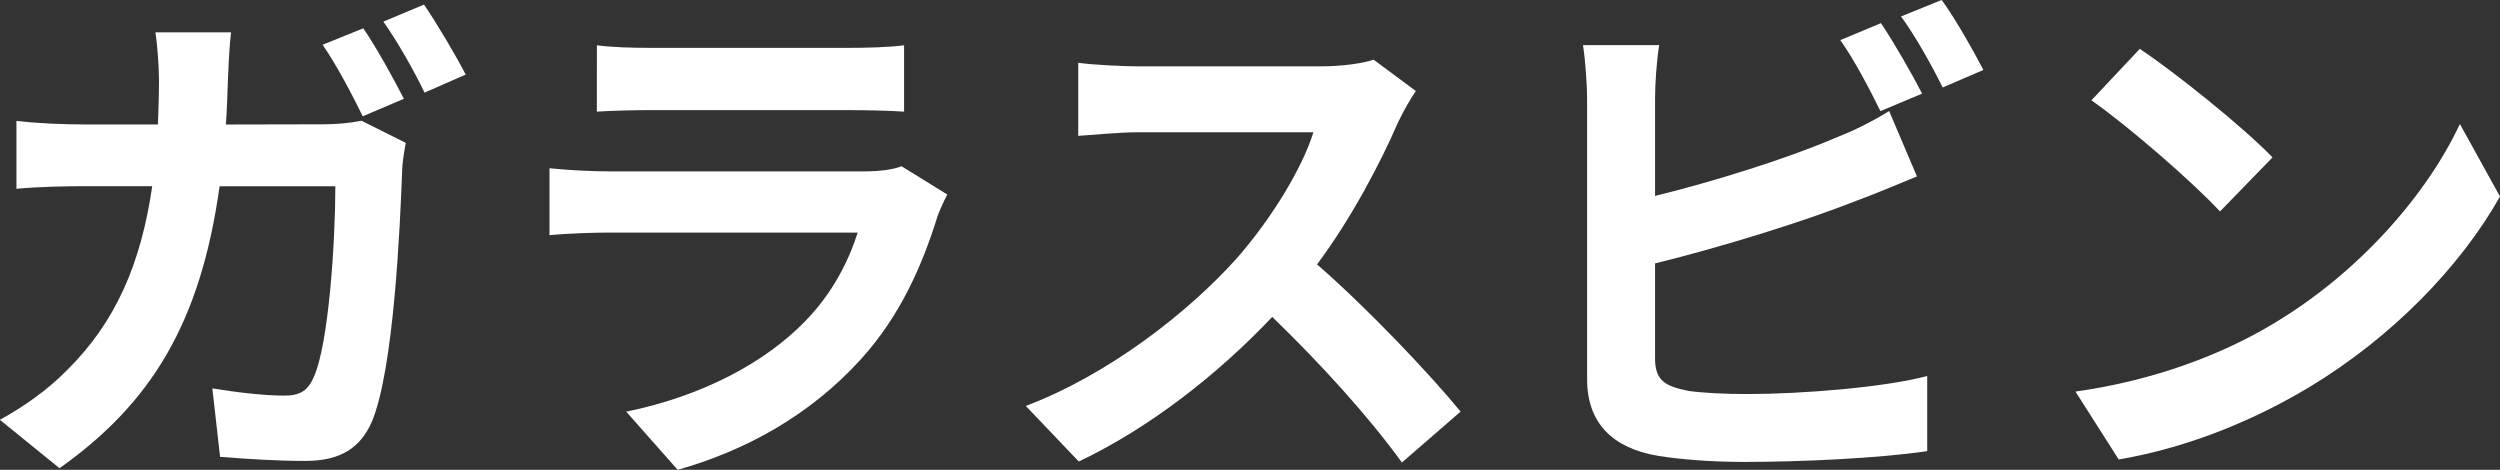 <?xml version="1.0" encoding="UTF-8" standalone="no"?>
<svg
   xmlns:dc="http://purl.org/dc/elements/1.1/"
   xmlns:cc="http://creativecommons.org/ns#"
   xmlns:rdf="http://www.w3.org/1999/02/22-rdf-syntax-ns#"
   xmlns:svg="http://www.w3.org/2000/svg"
   xmlns="http://www.w3.org/2000/svg"
   id="svg5013"
   version="1.1"
   viewBox="0 0 37.707 7.086"
   height="7.086mm"
   width="37.707mm">
  <rect x="0" y="0" width="37.707" height="7.086" fill="#333333" stroke="none"/>
  <defs
     id="defs5007" />
  <g
     transform="translate(-83.644,-137.662)"
     id="layer1">
    <g
       id="text5017"
       style="font-style:normal;font-variant:normal;font-weight:bold;font-stretch:normal;font-size:7.761px;line-height:1.25;font-family:'Noto Sans CJK JP';-inkscape-font-specification:'Noto Sans CJK JP, Bold';font-variant-ligatures:normal;font-variant-caps:normal;font-variant-numeric:normal;font-feature-settings:normal;text-align:start;letter-spacing:0px;word-spacing:0px;writing-mode:lr-tb;text-anchor:start;fill:#000000;fill-opacity:1;stroke:none;stroke-width:0.265"
       aria-label="ガラスビン">
      <path
         id="path5019"
         style="fill:#ffffff;stroke-width:0.265"
         d="m 89.736,139.152 c -0.147,-0.287 -0.419,-0.784 -0.613,-1.063 l -0.613,0.248 c 0.21,0.303 0.45,0.761 0.605,1.079 z m -2.685,0.388 c 0.016,-0.225 0.023,-0.45 0.031,-0.691 0.008,-0.186 0.023,-0.512 0.047,-0.699 h -1.141 c 0.031,0.186 0.054,0.543 0.054,0.714 0,0.233 -0.008,0.458 -0.016,0.675 h -1.11 c -0.295,0 -0.699,-0.015 -1.024,-0.054 v 1.024 c 0.334,-0.031 0.761,-0.039 1.024,-0.039 h 1.024 c -0.171,1.18 -0.559,2.057 -1.281,2.771 -0.31,0.318 -0.691,0.574 -1.017,0.753 l 0.9,0.73 c 1.389,-0.986 2.127,-2.196 2.414,-4.253 h 1.746 c 0,0.838 -0.101,2.39 -0.326,2.879 -0.085,0.194 -0.194,0.279 -0.442,0.279 -0.303,0 -0.706,-0.047 -1.087,-0.109 l 0.116,1.032 c 0.38,0.031 0.846,0.062 1.288,0.062 0.536,0 0.83,-0.202 1.001,-0.59 0.334,-0.792 0.427,-2.965 0.458,-3.803 0,-0.085 0.031,-0.279 0.054,-0.404 l -0.667,-0.334 c -0.194,0.039 -0.396,0.054 -0.59,0.054 z m 2.375,-1.552 c 0.21,0.295 0.466,0.745 0.621,1.071 l 0.621,-0.272 c -0.14,-0.272 -0.427,-0.761 -0.629,-1.056 z" />
      <path
         id="path5021"
         style="fill:#ffffff;stroke-width:0.265"
         d="m 97.241,140.169 c -0.109,0.047 -0.318,0.078 -0.567,0.078 h -3.842 c -0.241,0 -0.574,-0.015 -0.9,-0.047 v 1.009 c 0.326,-0.031 0.714,-0.039 0.9,-0.039 h 3.749 c -0.14,0.435 -0.38,0.916 -0.799,1.343 -0.59,0.605 -1.521,1.118 -2.693,1.358 l 0.776,0.877 c 0.993,-0.279 1.987,-0.807 2.771,-1.676 0.582,-0.644 0.916,-1.397 1.149,-2.15 0.031,-0.085 0.093,-0.225 0.147,-0.326 z m -4.595,-0.823 c 0.225,-0.015 0.559,-0.023 0.807,-0.023 h 2.973 c 0.279,0 0.644,0.008 0.854,0.023 v -1.001 c -0.217,0.031 -0.598,0.039 -0.838,0.039 h -2.988 c -0.264,0 -0.59,-0.008 -0.807,-0.039 z" />
      <path
         id="path5023"
         style="fill:#ffffff;stroke-width:0.265"
         d="m 104.362,138.562 c -0.155,0.054 -0.466,0.101 -0.807,0.101 h -2.732 c -0.233,0 -0.706,-0.023 -0.916,-0.054 v 1.102 c 0.163,-0.008 0.59,-0.054 0.916,-0.054 h 2.631 c -0.171,0.551 -0.644,1.319 -1.156,1.901 -0.73,0.815 -1.933,1.754 -3.182,2.227 l 0.799,0.838 c 1.063,-0.504 2.096,-1.312 2.918,-2.181 0.73,0.706 1.451,1.498 1.956,2.196 l 0.885,-0.768 c -0.458,-0.559 -1.397,-1.552 -2.165,-2.22 0.52,-0.699 0.955,-1.529 1.218,-2.134 0.07,-0.155 0.21,-0.396 0.272,-0.481 z" />
      <path
         id="path5025"
         style="fill:#ffffff;stroke-width:0.265"
         d="m 112.635,139.074 c -0.147,-0.287 -0.427,-0.776 -0.621,-1.063 l -0.613,0.256 c 0.21,0.295 0.45,0.753 0.605,1.071 z m -4.028,2.561 c 1.009,-0.248 2.258,-0.636 3.042,-0.947 0.256,-0.093 0.605,-0.241 0.908,-0.365 l -0.419,-0.986 c -0.303,0.186 -0.567,0.31 -0.846,0.419 -0.691,0.295 -1.77,0.636 -2.685,0.861 v -1.467 c 0,-0.217 0.023,-0.567 0.062,-0.807 h -1.149 c 0.039,0.241 0.062,0.636 0.062,0.807 v 4.23 c 0,0.667 0.388,1.04 1.063,1.156 0.334,0.054 0.799,0.093 1.304,0.093 0.854,0 2.033,-0.054 2.763,-0.163 v -1.133 c -0.636,0.171 -1.894,0.272 -2.701,0.272 -0.349,0 -0.667,-0.015 -0.9,-0.047 -0.349,-0.07 -0.504,-0.155 -0.504,-0.489 z m 3.71,-3.725 c 0.217,0.295 0.466,0.745 0.629,1.071 l 0.613,-0.264 c -0.14,-0.272 -0.419,-0.768 -0.629,-1.056 z" />
      <path
         id="path5027"
         style="fill:#ffffff;stroke-width:0.265"
         d="m 115.918,138.399 -0.73,0.776 c 0.567,0.396 1.537,1.242 1.94,1.676 l 0.792,-0.815 c -0.45,-0.466 -1.459,-1.273 -2.002,-1.638 z m -0.97,5.169 0.652,1.024 c 1.094,-0.186 2.095,-0.621 2.879,-1.094 1.25,-0.753 2.282,-1.824 2.872,-2.872 l -0.605,-1.094 c -0.489,1.048 -1.506,2.235 -2.825,3.019 -0.753,0.45 -1.762,0.846 -2.973,1.017 z" />
    </g>
  </g>
</svg>
